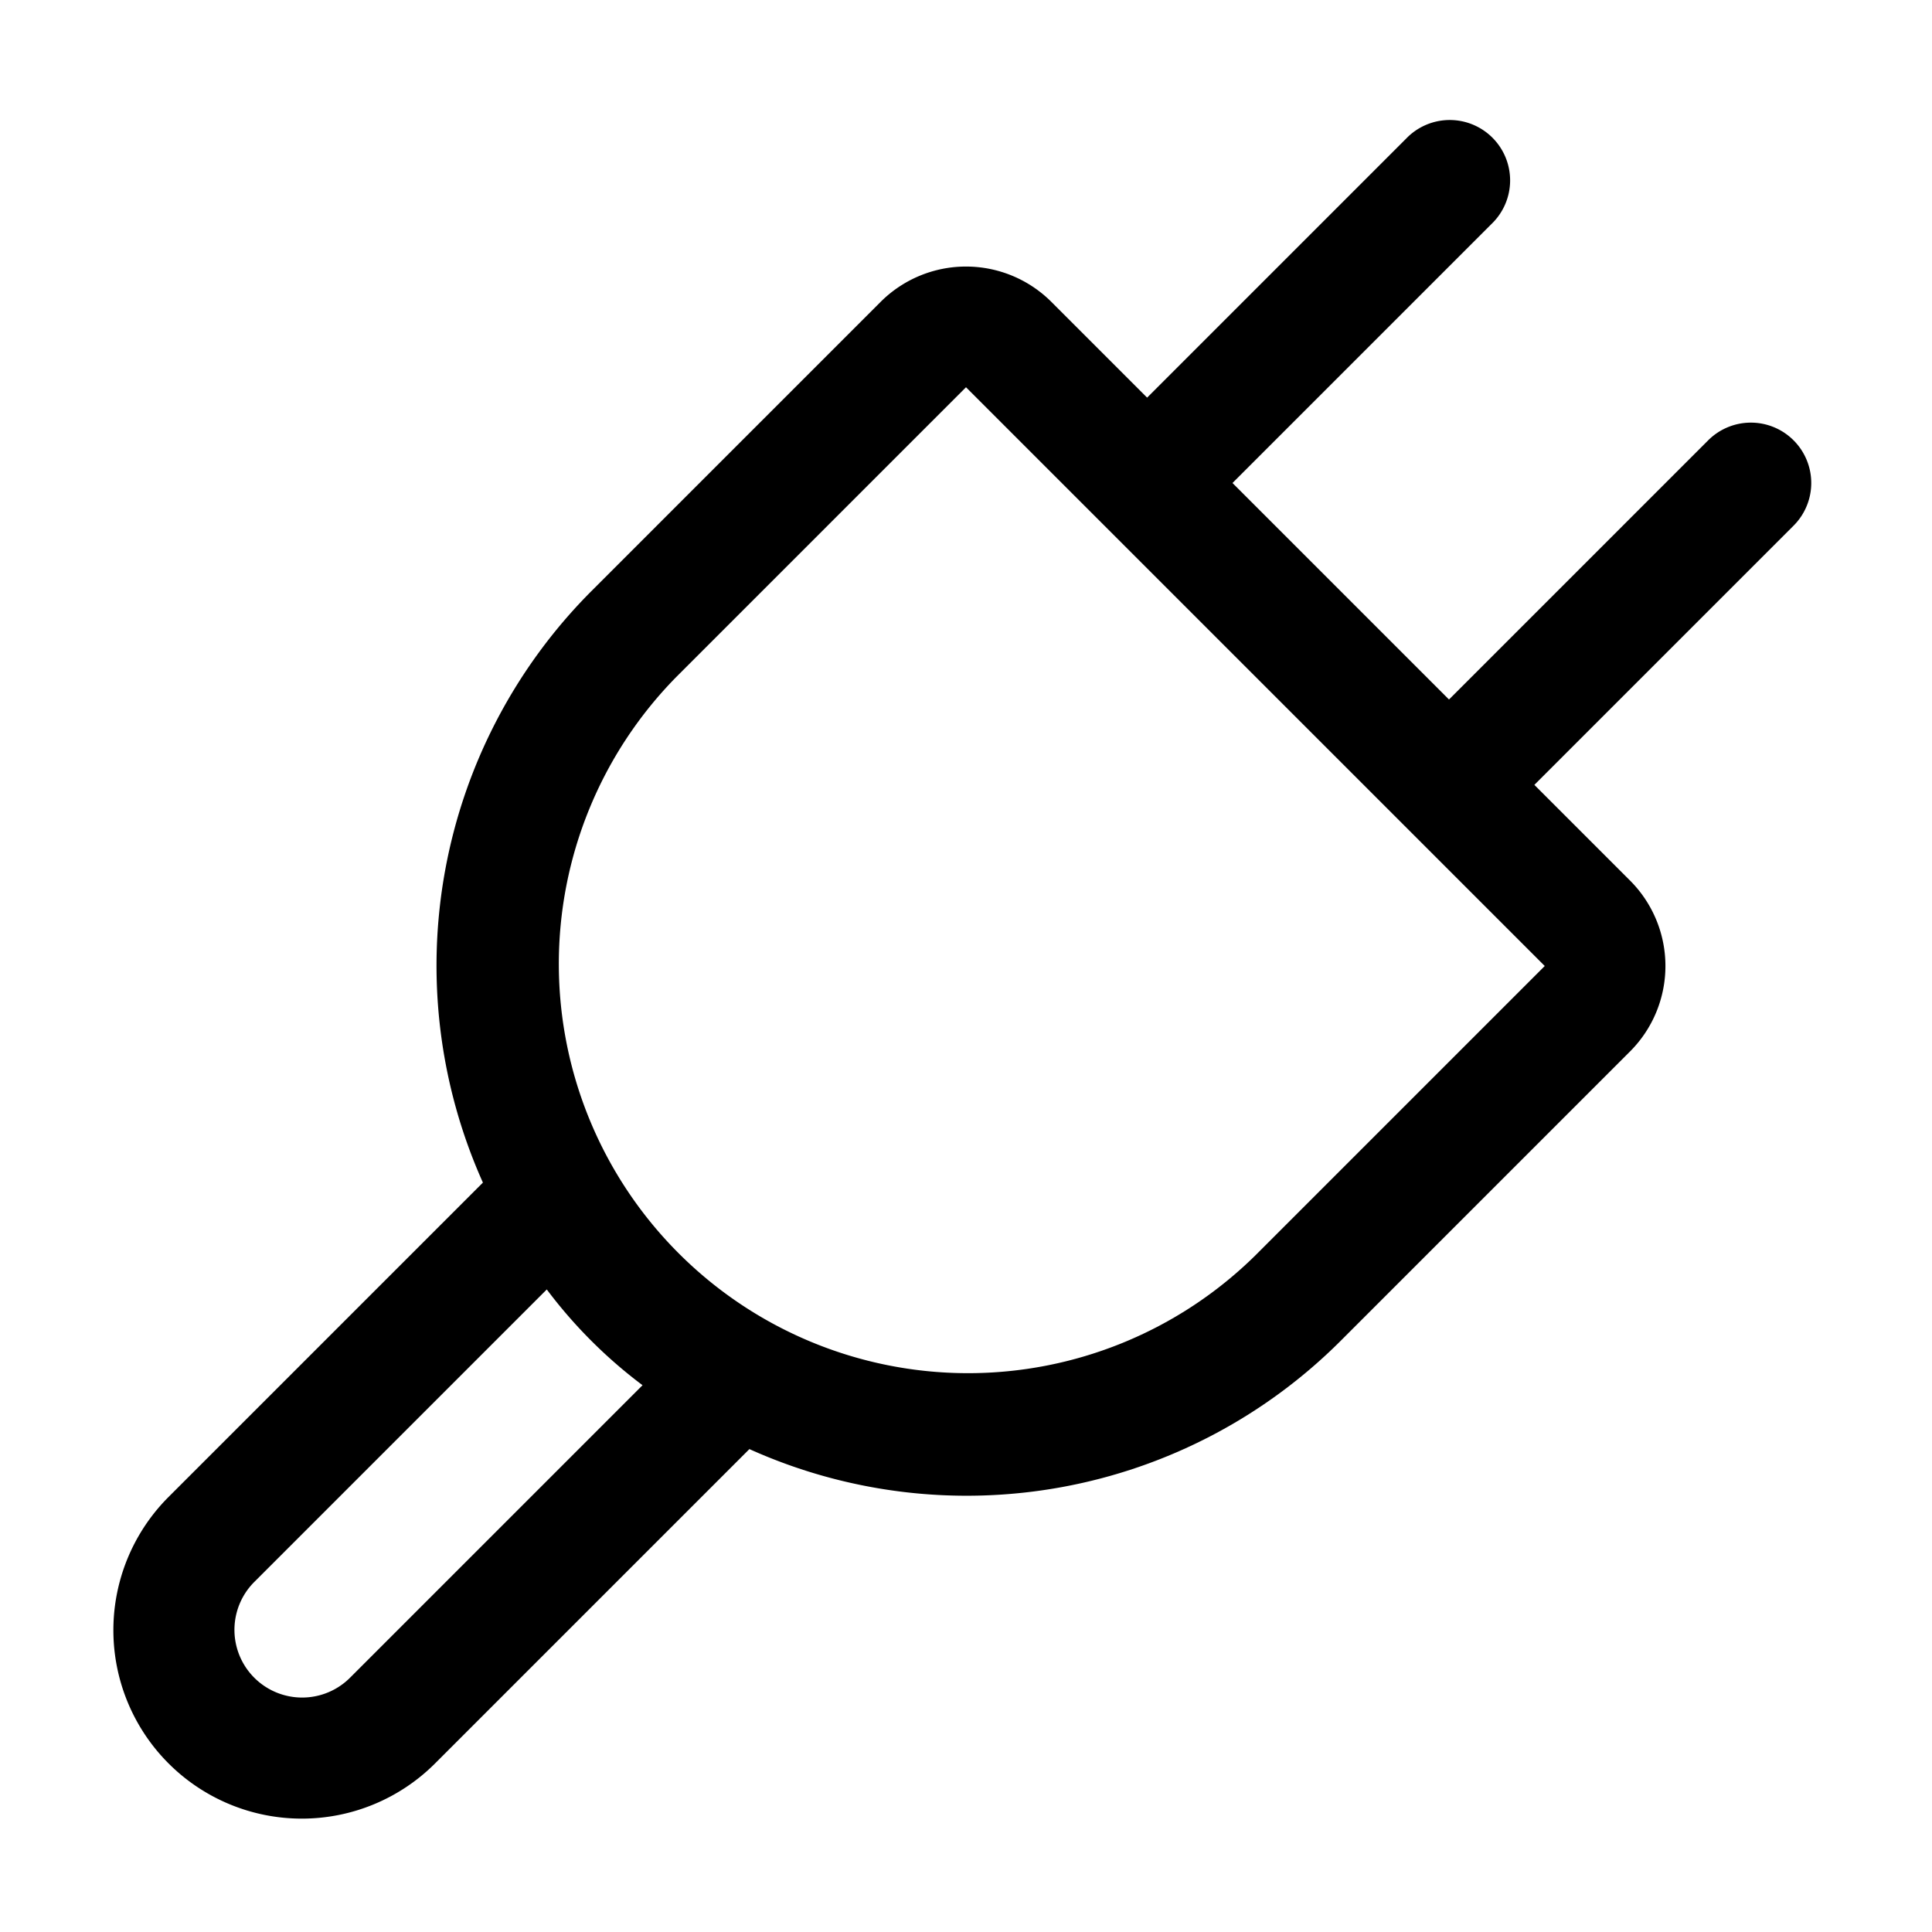 <svg xmlns="http://www.w3.org/2000/svg" viewBox="0 0 64 64"><defs><style>.cls-1{fill:none;}</style></defs><title>TC</title><g id="ARTWORK"><path d="M59.414,14.586a1.999,1.999,0,0,0-2.828,0L48,23.172,40.828,16l8.586-8.586a2,2,0,1,0-2.828-2.828L38,13.172,34.828,10a4.002,4.002,0,0,0-5.656,0l-9.586,9.586A17.569,17.569,0,0,0,15.997,39.175L5.584,49.588A6.242,6.242,0,0,0,14.412,58.416L24.825,48.003a17.526,17.526,0,0,0,19.589-3.589L54,34.828a4.004,4.004,0,0,0,0-5.656L50.828,26l8.586-8.586A1.999,1.999,0,0,0,59.414,14.586ZM11.584,55.588A2.243,2.243,0,0,1,8.412,52.416l9.701-9.701a15.837,15.837,0,0,0,3.172,3.172Zm30.002-14.002A13.557,13.557,0,0,1,22.414,22.414L32,12.828,51.172,32Z"/></g><g id="White_space" data-name="White space"><rect class="cls-1" width="64" height="64"/></g></svg>